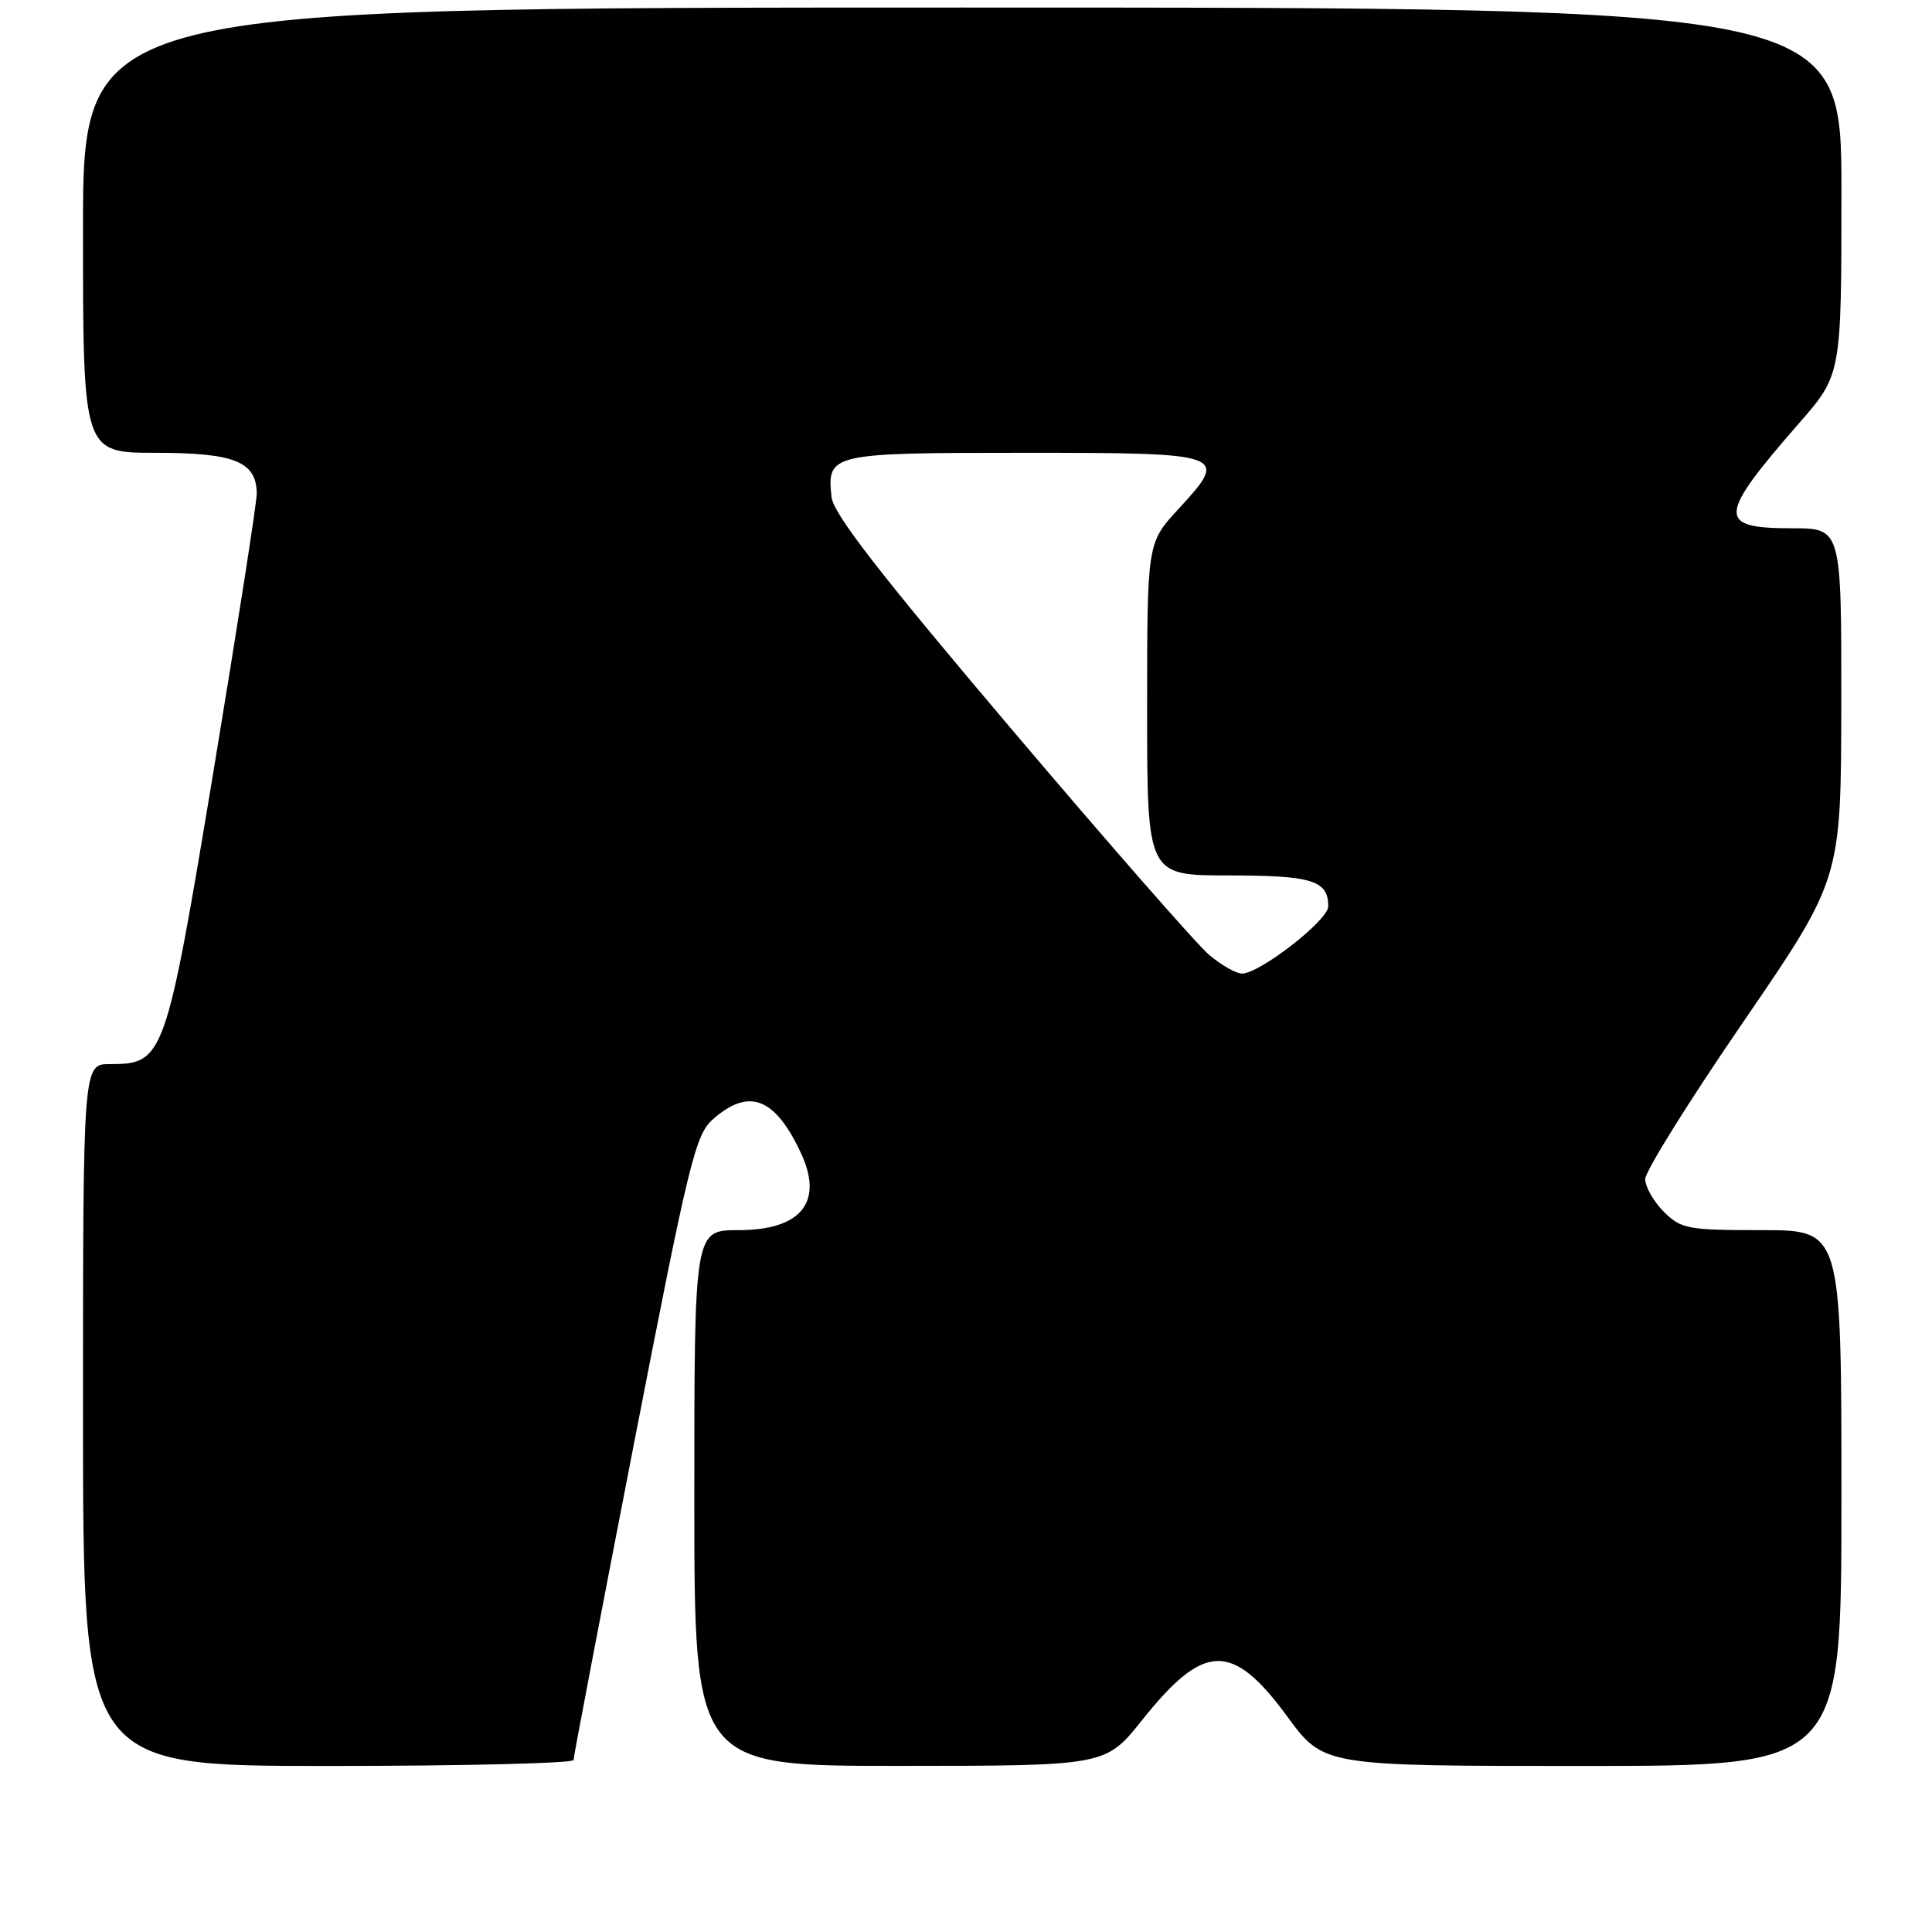 <?xml version="1.0" encoding="UTF-8" standalone="no"?>
<!DOCTYPE svg PUBLIC "-//W3C//DTD SVG 1.1//EN" "http://www.w3.org/Graphics/SVG/1.1/DTD/svg11.dtd" >
<svg xmlns="http://www.w3.org/2000/svg" xmlns:xlink="http://www.w3.org/1999/xlink" version="1.1" viewBox="0 0 256 256">
 <g >
 <path fill="currentColor"
d=" M 76.00 233.21 C 76.00 232.77 79.59 213.98 83.97 191.46 C 91.35 153.54 92.13 150.33 94.53 148.25 C 99.29 144.10 102.72 145.46 106.15 152.83 C 109.15 159.30 106.14 163.00 97.85 163.00 C 92.00 163.00 92.00 163.00 92.00 198.50 C 92.00 234.00 92.00 234.00 119.25 233.99 C 146.50 233.98 146.50 233.98 151.32 227.94 C 159.57 217.59 163.28 217.51 170.61 227.50 C 175.39 234.00 175.39 234.00 209.69 234.00 C 244.00 234.00 244.00 234.00 244.00 198.50 C 244.00 163.00 244.00 163.00 233.45 163.00 C 223.59 163.00 222.75 162.84 220.45 160.55 C 219.10 159.20 218.00 157.25 218.00 156.23 C 218.00 155.20 223.84 145.84 230.98 135.43 C 243.95 116.50 243.95 116.50 243.98 93.25 C 244.00 70.00 244.00 70.00 237.47 70.00 C 227.46 70.00 227.56 68.49 238.39 56.07 C 244.00 49.65 244.00 49.65 244.00 25.32 C 244.00 1.00 244.00 1.00 127.50 1.00 C 11.00 1.00 11.00 1.00 11.00 30.50 C 11.00 60.00 11.00 60.00 20.67 60.00 C 31.09 60.00 33.98 61.17 34.02 65.40 C 34.03 66.56 31.46 83.02 28.32 102.00 C 21.96 140.35 21.73 141.00 14.55 141.00 C 11.00 141.00 11.00 141.00 11.00 187.50 C 11.00 234.00 11.00 234.00 43.50 234.00 C 61.38 234.00 76.00 233.64 76.00 233.21 Z  M 160.23 126.54 C 158.63 125.19 146.78 111.66 133.91 96.47 C 116.54 75.98 110.42 68.08 110.18 65.86 C 109.57 60.10 109.99 60.00 135.65 60.00 C 162.65 60.00 162.93 60.10 156.11 67.49 C 152.00 71.96 152.00 71.96 152.00 93.98 C 152.00 116.00 152.00 116.00 162.80 116.00 C 173.87 116.00 176.00 116.66 176.00 120.11 C 176.00 121.94 166.93 129.00 164.57 129.00 C 163.79 129.00 161.84 127.89 160.23 126.54 Z "/>
</g>
</svg>